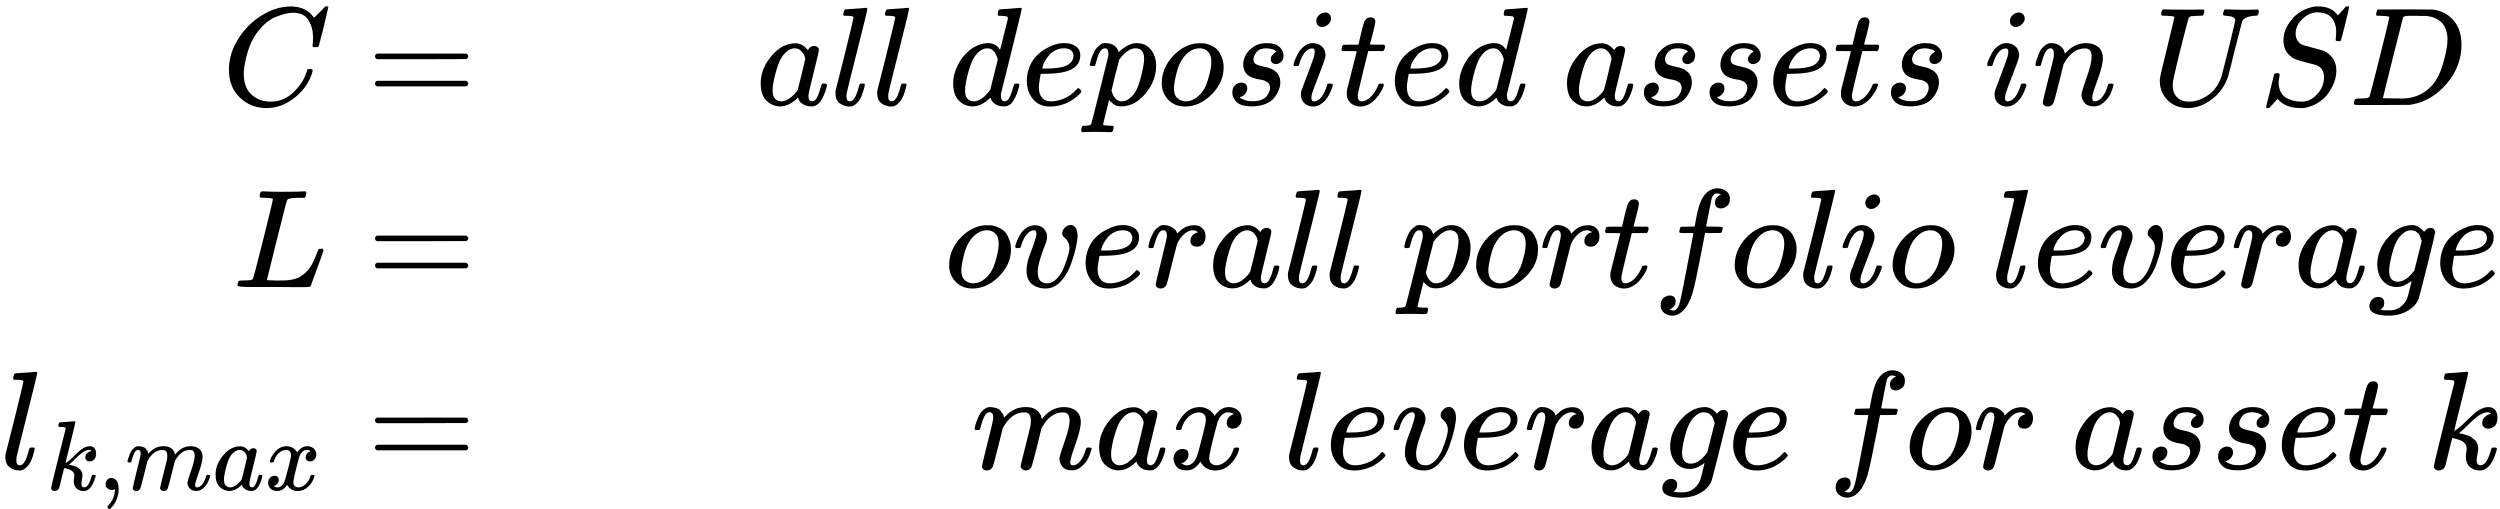 <?xml version="1.0" encoding="UTF-8" standalone="no" ?>
<svg xmlns="http://www.w3.org/2000/svg" width="323.240px" height="65.832px" viewBox="0 -2068.6 17859.1 3637.2" xmlns:xlink="http://www.w3.org/1999/xlink" aria-hidden="true" style=""><defs><path id="MJX-4-TEX-I-1D436" d="M50 252Q50 367 117 473T286 641T490 704Q580 704 633 653Q642 643 648 636T656 626L657 623Q660 623 684 649Q691 655 699 663T715 679T725 690L740 705H746Q760 705 760 698Q760 694 728 561Q692 422 692 421Q690 416 687 415T669 413H653Q647 419 647 422Q647 423 648 429T650 449T651 481Q651 552 619 605T510 659Q484 659 454 652T382 628T299 572T226 479Q194 422 175 346T156 222Q156 108 232 58Q280 24 350 24Q441 24 512 92T606 240Q610 253 612 255T628 257Q648 257 648 248Q648 243 647 239Q618 132 523 55T319 -22Q206 -22 128 53T50 252Z"></path><path id="MJX-4-TEX-N-3D" d="M56 347Q56 360 70 367H707Q722 359 722 347Q722 336 708 328L390 327H72Q56 332 56 347ZM56 153Q56 168 72 173H708Q722 163 722 153Q722 140 707 133H70Q56 140 56 153Z"></path><path id="MJX-4-TEX-I-1D44E" d="M33 157Q33 258 109 349T280 441Q331 441 370 392Q386 422 416 422Q429 422 439 414T449 394Q449 381 412 234T374 68Q374 43 381 35T402 26Q411 27 422 35Q443 55 463 131Q469 151 473 152Q475 153 483 153H487Q506 153 506 144Q506 138 501 117T481 63T449 13Q436 0 417 -8Q409 -10 393 -10Q359 -10 336 5T306 36L300 51Q299 52 296 50Q294 48 292 46Q233 -10 172 -10Q117 -10 75 30T33 157ZM351 328Q351 334 346 350T323 385T277 405Q242 405 210 374T160 293Q131 214 119 129Q119 126 119 118T118 106Q118 61 136 44T179 26Q217 26 254 59T298 110Q300 114 325 217T351 328Z"></path><path id="MJX-4-TEX-I-1D459" d="M117 59Q117 26 142 26Q179 26 205 131Q211 151 215 152Q217 153 225 153H229Q238 153 241 153T246 151T248 144Q247 138 245 128T234 90T214 43T183 6T137 -11Q101 -11 70 11T38 85Q38 97 39 102L104 360Q167 615 167 623Q167 626 166 628T162 632T157 634T149 635T141 636T132 637T122 637Q112 637 109 637T101 638T95 641T94 647Q94 649 96 661Q101 680 107 682T179 688Q194 689 213 690T243 693T254 694Q266 694 266 686Q266 675 193 386T118 83Q118 81 118 75T117 65V59Z"></path><path id="MJX-4-TEX-N-A0" d=""></path><path id="MJX-4-TEX-I-1D451" d="M366 683Q367 683 438 688T511 694Q523 694 523 686Q523 679 450 384T375 83T374 68Q374 26 402 26Q411 27 422 35Q443 55 463 131Q469 151 473 152Q475 153 483 153H487H491Q506 153 506 145Q506 140 503 129Q490 79 473 48T445 8T417 -8Q409 -10 393 -10Q359 -10 336 5T306 36L300 51Q299 52 296 50Q294 48 292 46Q233 -10 172 -10Q117 -10 75 30T33 157Q33 205 53 255T101 341Q148 398 195 420T280 442Q336 442 364 400Q369 394 369 396Q370 400 396 505T424 616Q424 629 417 632T378 637H357Q351 643 351 645T353 664Q358 683 366 683ZM352 326Q329 405 277 405Q242 405 210 374T160 293Q131 214 119 129Q119 126 119 118T118 106Q118 61 136 44T179 26Q233 26 290 98L298 109L352 326Z"></path><path id="MJX-4-TEX-I-1D452" d="M39 168Q39 225 58 272T107 350T174 402T244 433T307 442H310Q355 442 388 420T421 355Q421 265 310 237Q261 224 176 223Q139 223 138 221Q138 219 132 186T125 128Q125 81 146 54T209 26T302 45T394 111Q403 121 406 121Q410 121 419 112T429 98T420 82T390 55T344 24T281 -1T205 -11Q126 -11 83 42T39 168ZM373 353Q367 405 305 405Q272 405 244 391T199 357T170 316T154 280T149 261Q149 260 169 260Q282 260 327 284T373 353Z"></path><path id="MJX-4-TEX-I-1D45D" d="M23 287Q24 290 25 295T30 317T40 348T55 381T75 411T101 433T134 442Q209 442 230 378L240 387Q302 442 358 442Q423 442 460 395T497 281Q497 173 421 82T249 -10Q227 -10 210 -4Q199 1 187 11T168 28L161 36Q160 35 139 -51T118 -138Q118 -144 126 -145T163 -148H188Q194 -155 194 -157T191 -175Q188 -187 185 -190T172 -194Q170 -194 161 -194T127 -193T65 -192Q-5 -192 -24 -194H-32Q-39 -187 -39 -183Q-37 -156 -26 -148H-6Q28 -147 33 -136Q36 -130 94 103T155 350Q156 355 156 364Q156 405 131 405Q109 405 94 377T71 316T59 280Q57 278 43 278H29Q23 284 23 287ZM178 102Q200 26 252 26Q282 26 310 49T356 107Q374 141 392 215T411 325V331Q411 405 350 405Q339 405 328 402T306 393T286 380T269 365T254 350T243 336T235 326L232 322Q232 321 229 308T218 264T204 212Q178 106 178 102Z"></path><path id="MJX-4-TEX-I-1D45C" d="M201 -11Q126 -11 80 38T34 156Q34 221 64 279T146 380Q222 441 301 441Q333 441 341 440Q354 437 367 433T402 417T438 387T464 338T476 268Q476 161 390 75T201 -11ZM121 120Q121 70 147 48T206 26Q250 26 289 58T351 142Q360 163 374 216T388 308Q388 352 370 375Q346 405 306 405Q243 405 195 347Q158 303 140 230T121 120Z"></path><path id="MJX-4-TEX-I-1D460" d="M131 289Q131 321 147 354T203 415T300 442Q362 442 390 415T419 355Q419 323 402 308T364 292Q351 292 340 300T328 326Q328 342 337 354T354 372T367 378Q368 378 368 379Q368 382 361 388T336 399T297 405Q249 405 227 379T204 326Q204 301 223 291T278 274T330 259Q396 230 396 163Q396 135 385 107T352 51T289 7T195 -10Q118 -10 86 19T53 87Q53 126 74 143T118 160Q133 160 146 151T160 120Q160 94 142 76T111 58Q109 57 108 57T107 55Q108 52 115 47T146 34T201 27Q237 27 263 38T301 66T318 97T323 122Q323 150 302 164T254 181T195 196T148 231Q131 256 131 289Z"></path><path id="MJX-4-TEX-I-1D456" d="M184 600Q184 624 203 642T247 661Q265 661 277 649T290 619Q290 596 270 577T226 557Q211 557 198 567T184 600ZM21 287Q21 295 30 318T54 369T98 420T158 442Q197 442 223 419T250 357Q250 340 236 301T196 196T154 83Q149 61 149 51Q149 26 166 26Q175 26 185 29T208 43T235 78T260 137Q263 149 265 151T282 153Q302 153 302 143Q302 135 293 112T268 61T223 11T161 -11Q129 -11 102 10T74 74Q74 91 79 106T122 220Q160 321 166 341T173 380Q173 404 156 404H154Q124 404 99 371T61 287Q60 286 59 284T58 281T56 279T53 278T49 278T41 278H27Q21 284 21 287Z"></path><path id="MJX-4-TEX-I-1D461" d="M26 385Q19 392 19 395Q19 399 22 411T27 425Q29 430 36 430T87 431H140L159 511Q162 522 166 540T173 566T179 586T187 603T197 615T211 624T229 626Q247 625 254 615T261 596Q261 589 252 549T232 470L222 433Q222 431 272 431H323Q330 424 330 420Q330 398 317 385H210L174 240Q135 80 135 68Q135 26 162 26Q197 26 230 60T283 144Q285 150 288 151T303 153H307Q322 153 322 145Q322 142 319 133Q314 117 301 95T267 48T216 6T155 -11Q125 -11 98 4T59 56Q57 64 57 83V101L92 241Q127 382 128 383Q128 385 77 385H26Z"></path><path id="MJX-4-TEX-I-1D45B" d="M21 287Q22 293 24 303T36 341T56 388T89 425T135 442Q171 442 195 424T225 390T231 369Q231 367 232 367L243 378Q304 442 382 442Q436 442 469 415T503 336T465 179T427 52Q427 26 444 26Q450 26 453 27Q482 32 505 65T540 145Q542 153 560 153Q580 153 580 145Q580 144 576 130Q568 101 554 73T508 17T439 -10Q392 -10 371 17T350 73Q350 92 386 193T423 345Q423 404 379 404H374Q288 404 229 303L222 291L189 157Q156 26 151 16Q138 -11 108 -11Q95 -11 87 -5T76 7T74 17Q74 30 112 180T152 343Q153 348 153 366Q153 405 129 405Q91 405 66 305Q60 285 60 284Q58 278 41 278H27Q21 284 21 287Z"></path><path id="MJX-4-TEX-I-1D448" d="M107 637Q73 637 71 641Q70 643 70 649Q70 673 81 682Q83 683 98 683Q139 681 234 681Q268 681 297 681T342 682T362 682Q378 682 378 672Q378 670 376 658Q371 641 366 638H364Q362 638 359 638T352 638T343 637T334 637Q295 636 284 634T266 623Q265 621 238 518T184 302T154 169Q152 155 152 140Q152 86 183 55T269 24Q336 24 403 69T501 205L552 406Q599 598 599 606Q599 633 535 637Q511 637 511 648Q511 650 513 660Q517 676 519 679T529 683Q532 683 561 682T645 680Q696 680 723 681T752 682Q767 682 767 672Q767 650 759 642Q756 637 737 637Q666 633 648 597Q646 592 598 404Q557 235 548 205Q515 105 433 42T263 -22Q171 -22 116 34T60 167V183Q60 201 115 421Q164 622 164 628Q164 635 107 637Z"></path><path id="MJX-4-TEX-I-1D446" d="M308 24Q367 24 416 76T466 197Q466 260 414 284Q308 311 278 321T236 341Q176 383 176 462Q176 523 208 573T273 648Q302 673 343 688T407 704H418H425Q521 704 564 640Q565 640 577 653T603 682T623 704Q624 704 627 704T632 705Q645 705 645 698T617 577T585 459T569 456Q549 456 549 465Q549 471 550 475Q550 478 551 494T553 520Q553 554 544 579T526 616T501 641Q465 662 419 662Q362 662 313 616T263 510Q263 480 278 458T319 427Q323 425 389 408T456 390Q490 379 522 342T554 242Q554 216 546 186Q541 164 528 137T492 78T426 18T332 -20Q320 -22 298 -22Q199 -22 144 33L134 44L106 13Q83 -14 78 -18T65 -22Q52 -22 52 -14Q52 -11 110 221Q112 227 130 227H143Q149 221 149 216Q149 214 148 207T144 186T142 153Q144 114 160 87T203 47T255 29T308 24Z"></path><path id="MJX-4-TEX-I-1D437" d="M287 628Q287 635 230 637Q207 637 200 638T193 647Q193 655 197 667T204 682Q206 683 403 683Q570 682 590 682T630 676Q702 659 752 597T803 431Q803 275 696 151T444 3L430 1L236 0H125H72Q48 0 41 2T33 11Q33 13 36 25Q40 41 44 43T67 46Q94 46 127 49Q141 52 146 61Q149 65 218 339T287 628ZM703 469Q703 507 692 537T666 584T629 613T590 629T555 636Q553 636 541 636T512 636T479 637H436Q392 637 386 627Q384 623 313 339T242 52Q242 48 253 48T330 47Q335 47 349 47T373 46Q499 46 581 128Q617 164 640 212T683 339T703 469Z"></path><path id="MJX-4-TEX-I-1D43F" d="M228 637Q194 637 192 641Q191 643 191 649Q191 673 202 682Q204 683 217 683Q271 680 344 680Q485 680 506 683H518Q524 677 524 674T522 656Q517 641 513 637H475Q406 636 394 628Q387 624 380 600T313 336Q297 271 279 198T252 88L243 52Q243 48 252 48T311 46H328Q360 46 379 47T428 54T478 72T522 106T564 161Q580 191 594 228T611 270Q616 273 628 273H641Q647 264 647 262T627 203T583 83T557 9Q555 4 553 3T537 0T494 -1Q483 -1 418 -1T294 0H116Q32 0 32 10Q32 17 34 24Q39 43 44 45Q48 46 59 46H65Q92 46 125 49Q139 52 144 61Q147 65 216 339T285 628Q285 635 228 637Z"></path><path id="MJX-4-TEX-I-1D463" d="M173 380Q173 405 154 405Q130 405 104 376T61 287Q60 286 59 284T58 281T56 279T53 278T49 278T41 278H27Q21 284 21 287Q21 294 29 316T53 368T97 419T160 441Q202 441 225 417T249 361Q249 344 246 335Q246 329 231 291T200 202T182 113Q182 86 187 69Q200 26 250 26Q287 26 319 60T369 139T398 222T409 277Q409 300 401 317T383 343T365 361T357 383Q357 405 376 424T417 443Q436 443 451 425T467 367Q467 340 455 284T418 159T347 40T241 -11Q177 -11 139 22Q102 54 102 117Q102 148 110 181T151 298Q173 362 173 380Z"></path><path id="MJX-4-TEX-I-1D45F" d="M21 287Q22 290 23 295T28 317T38 348T53 381T73 411T99 433T132 442Q161 442 183 430T214 408T225 388Q227 382 228 382T236 389Q284 441 347 441H350Q398 441 422 400Q430 381 430 363Q430 333 417 315T391 292T366 288Q346 288 334 299T322 328Q322 376 378 392Q356 405 342 405Q286 405 239 331Q229 315 224 298T190 165Q156 25 151 16Q138 -11 108 -11Q95 -11 87 -5T76 7T74 17Q74 30 114 189T154 366Q154 405 128 405Q107 405 92 377T68 316T57 280Q55 278 41 278H27Q21 284 21 287Z"></path><path id="MJX-4-TEX-I-1D453" d="M118 -162Q120 -162 124 -164T135 -167T147 -168Q160 -168 171 -155T187 -126Q197 -99 221 27T267 267T289 382V385H242Q195 385 192 387Q188 390 188 397L195 425Q197 430 203 430T250 431Q298 431 298 432Q298 434 307 482T319 540Q356 705 465 705Q502 703 526 683T550 630Q550 594 529 578T487 561Q443 561 443 603Q443 622 454 636T478 657L487 662Q471 668 457 668Q445 668 434 658T419 630Q412 601 403 552T387 469T380 433Q380 431 435 431Q480 431 487 430T498 424Q499 420 496 407T491 391Q489 386 482 386T428 385H372L349 263Q301 15 282 -47Q255 -132 212 -173Q175 -205 139 -205Q107 -205 81 -186T55 -132Q55 -95 76 -78T118 -61Q162 -61 162 -103Q162 -122 151 -136T127 -157L118 -162Z"></path><path id="MJX-4-TEX-I-1D454" d="M311 43Q296 30 267 15T206 0Q143 0 105 45T66 160Q66 265 143 353T314 442Q361 442 401 394L404 398Q406 401 409 404T418 412T431 419T447 422Q461 422 470 413T480 394Q480 379 423 152T363 -80Q345 -134 286 -169T151 -205Q10 -205 10 -137Q10 -111 28 -91T74 -71Q89 -71 102 -80T116 -111Q116 -121 114 -130T107 -144T99 -154T92 -162L90 -164H91Q101 -167 151 -167Q189 -167 211 -155Q234 -144 254 -122T282 -75Q288 -56 298 -13Q311 35 311 43ZM384 328L380 339Q377 350 375 354T369 368T359 382T346 393T328 402T306 405Q262 405 221 352Q191 313 171 233T151 117Q151 38 213 38Q269 38 323 108L331 118L384 328Z"></path><path id="MJX-4-TEX-I-1D458" d="M121 647Q121 657 125 670T137 683Q138 683 209 688T282 694Q294 694 294 686Q294 679 244 477Q194 279 194 272Q213 282 223 291Q247 309 292 354T362 415Q402 442 438 442Q468 442 485 423T503 369Q503 344 496 327T477 302T456 291T438 288Q418 288 406 299T394 328Q394 353 410 369T442 390L458 393Q446 405 434 405H430Q398 402 367 380T294 316T228 255Q230 254 243 252T267 246T293 238T320 224T342 206T359 180T365 147Q365 130 360 106T354 66Q354 26 381 26Q429 26 459 145Q461 153 479 153H483Q499 153 499 144Q499 139 496 130Q455 -11 378 -11Q333 -11 305 15T277 90Q277 108 280 121T283 145Q283 167 269 183T234 206T200 217T182 220H180Q168 178 159 139T145 81T136 44T129 20T122 7T111 -2Q98 -11 83 -11Q66 -11 57 -1T48 16Q48 26 85 176T158 471L195 616Q196 629 188 632T149 637H144Q134 637 131 637T124 640T121 647Z"></path><path id="MJX-4-TEX-N-2C" d="M78 35T78 60T94 103T137 121Q165 121 187 96T210 8Q210 -27 201 -60T180 -117T154 -158T130 -185T117 -194Q113 -194 104 -185T95 -172Q95 -168 106 -156T131 -126T157 -76T173 -3V9L172 8Q170 7 167 6T161 3T152 1T140 0Q113 0 96 17Z"></path><path id="MJX-4-TEX-I-1D45A" d="M21 287Q22 293 24 303T36 341T56 388T88 425T132 442T175 435T205 417T221 395T229 376L231 369Q231 367 232 367L243 378Q303 442 384 442Q401 442 415 440T441 433T460 423T475 411T485 398T493 385T497 373T500 364T502 357L510 367Q573 442 659 442Q713 442 746 415T780 336Q780 285 742 178T704 50Q705 36 709 31T724 26Q752 26 776 56T815 138Q818 149 821 151T837 153Q857 153 857 145Q857 144 853 130Q845 101 831 73T785 17T716 -10Q669 -10 648 17T627 73Q627 92 663 193T700 345Q700 404 656 404H651Q565 404 506 303L499 291L466 157Q433 26 428 16Q415 -11 385 -11Q372 -11 364 -4T353 8T350 18Q350 29 384 161L420 307Q423 322 423 345Q423 404 379 404H374Q288 404 229 303L222 291L189 157Q156 26 151 16Q138 -11 108 -11Q95 -11 87 -5T76 7T74 17Q74 30 112 181Q151 335 151 342Q154 357 154 369Q154 405 129 405Q107 405 92 377T69 316T57 280Q55 278 41 278H27Q21 284 21 287Z"></path><path id="MJX-4-TEX-I-1D465" d="M52 289Q59 331 106 386T222 442Q257 442 286 424T329 379Q371 442 430 442Q467 442 494 420T522 361Q522 332 508 314T481 292T458 288Q439 288 427 299T415 328Q415 374 465 391Q454 404 425 404Q412 404 406 402Q368 386 350 336Q290 115 290 78Q290 50 306 38T341 26Q378 26 414 59T463 140Q466 150 469 151T485 153H489Q504 153 504 145Q504 144 502 134Q486 77 440 33T333 -11Q263 -11 227 52Q186 -10 133 -10H127Q78 -10 57 16T35 71Q35 103 54 123T99 143Q142 143 142 101Q142 81 130 66T107 46T94 41L91 40Q91 39 97 36T113 29T132 26Q168 26 194 71Q203 87 217 139T245 247T261 313Q266 340 266 352Q266 380 251 392T217 404Q177 404 142 372T93 290Q91 281 88 280T72 278H58Q52 284 52 289Z"></path></defs><g stroke="currentColor" fill="currentColor" stroke-width="0" transform="scale(1,-1)"><g data-mml-node="math"><g data-mml-node="mtable"><g data-mml-node="mtr" transform="translate(0,1318.6)"><g data-mml-node="mtd" transform="translate(1585.3,0)"><g data-mml-node="mi"><use data-c="1D436" xlink:href="#MJX-4-TEX-I-1D436"></use></g></g><g data-mml-node="mtd" transform="translate(2345.3,0)"><g data-mml-node="mi"></g><g data-mml-node="mo" transform="translate(277.8,0)"><use data-c="3D" xlink:href="#MJX-4-TEX-N-3D"></use></g></g><g data-mml-node="mtd" transform="translate(5401.1,0)"><g data-mml-node="mi"><use data-c="1D44E" xlink:href="#MJX-4-TEX-I-1D44E"></use></g><g data-mml-node="mi" transform="translate(529,0)"><use data-c="1D459" xlink:href="#MJX-4-TEX-I-1D459"></use></g><g data-mml-node="mi" transform="translate(827,0)"><use data-c="1D459" xlink:href="#MJX-4-TEX-I-1D459"></use></g><g data-mml-node="mtext" transform="translate(1125,0)"><use data-c="A0" xlink:href="#MJX-4-TEX-N-A0"></use></g><g data-mml-node="mi" transform="translate(1375,0)"><use data-c="1D451" xlink:href="#MJX-4-TEX-I-1D451"></use></g><g data-mml-node="mi" transform="translate(1895,0)"><use data-c="1D452" xlink:href="#MJX-4-TEX-I-1D452"></use></g><g data-mml-node="mi" transform="translate(2361,0)"><use data-c="1D45D" xlink:href="#MJX-4-TEX-I-1D45D"></use></g><g data-mml-node="mi" transform="translate(2864,0)"><use data-c="1D45C" xlink:href="#MJX-4-TEX-I-1D45C"></use></g><g data-mml-node="mi" transform="translate(3349,0)"><use data-c="1D460" xlink:href="#MJX-4-TEX-I-1D460"></use></g><g data-mml-node="mi" transform="translate(3818,0)"><use data-c="1D456" xlink:href="#MJX-4-TEX-I-1D456"></use></g><g data-mml-node="mi" transform="translate(4163,0)"><use data-c="1D461" xlink:href="#MJX-4-TEX-I-1D461"></use></g><g data-mml-node="mi" transform="translate(4524,0)"><use data-c="1D452" xlink:href="#MJX-4-TEX-I-1D452"></use></g><g data-mml-node="mi" transform="translate(4990,0)"><use data-c="1D451" xlink:href="#MJX-4-TEX-I-1D451"></use></g><g data-mml-node="mtext" transform="translate(5510,0)"><use data-c="A0" xlink:href="#MJX-4-TEX-N-A0"></use></g><g data-mml-node="mi" transform="translate(5760,0)"><use data-c="1D44E" xlink:href="#MJX-4-TEX-I-1D44E"></use></g><g data-mml-node="mi" transform="translate(6289,0)"><use data-c="1D460" xlink:href="#MJX-4-TEX-I-1D460"></use></g><g data-mml-node="mi" transform="translate(6758,0)"><use data-c="1D460" xlink:href="#MJX-4-TEX-I-1D460"></use></g><g data-mml-node="mi" transform="translate(7227,0)"><use data-c="1D452" xlink:href="#MJX-4-TEX-I-1D452"></use></g><g data-mml-node="mi" transform="translate(7693,0)"><use data-c="1D461" xlink:href="#MJX-4-TEX-I-1D461"></use></g><g data-mml-node="mi" transform="translate(8054,0)"><use data-c="1D460" xlink:href="#MJX-4-TEX-I-1D460"></use></g><g data-mml-node="mtext" transform="translate(8523,0)"><use data-c="A0" xlink:href="#MJX-4-TEX-N-A0"></use></g><g data-mml-node="mi" transform="translate(8773,0)"><use data-c="1D456" xlink:href="#MJX-4-TEX-I-1D456"></use></g><g data-mml-node="mi" transform="translate(9118,0)"><use data-c="1D45B" xlink:href="#MJX-4-TEX-I-1D45B"></use></g><g data-mml-node="mtext" transform="translate(9718,0)"><use data-c="A0" xlink:href="#MJX-4-TEX-N-A0"></use></g><g data-mml-node="mi" transform="translate(9968,0)"><use data-c="1D448" xlink:href="#MJX-4-TEX-I-1D448"></use></g><g data-mml-node="mi" transform="translate(10735,0)"><use data-c="1D446" xlink:href="#MJX-4-TEX-I-1D446"></use></g><g data-mml-node="mi" transform="translate(11380,0)"><use data-c="1D437" xlink:href="#MJX-4-TEX-I-1D437"></use></g><g data-mml-node="mtext" transform="translate(12208,0)"><use data-c="A0" xlink:href="#MJX-4-TEX-N-A0"></use></g></g></g><g data-mml-node="mtr" transform="translate(0,18.6)"><g data-mml-node="mtd" transform="translate(1664.3,0)"><g data-mml-node="mi"><use data-c="1D43F" xlink:href="#MJX-4-TEX-I-1D43F"></use></g></g><g data-mml-node="mtd" transform="translate(2345.3,0)"><g data-mml-node="mi"></g><g data-mml-node="mo" transform="translate(277.8,0)"><use data-c="3D" xlink:href="#MJX-4-TEX-N-3D"></use></g></g><g data-mml-node="mtd" transform="translate(6746.1,0)"><g data-mml-node="mi"><use data-c="1D45C" xlink:href="#MJX-4-TEX-I-1D45C"></use></g><g data-mml-node="mi" transform="translate(485,0)"><use data-c="1D463" xlink:href="#MJX-4-TEX-I-1D463"></use></g><g data-mml-node="mi" transform="translate(970,0)"><use data-c="1D452" xlink:href="#MJX-4-TEX-I-1D452"></use></g><g data-mml-node="mi" transform="translate(1436,0)"><use data-c="1D45F" xlink:href="#MJX-4-TEX-I-1D45F"></use></g><g data-mml-node="mi" transform="translate(1887,0)"><use data-c="1D44E" xlink:href="#MJX-4-TEX-I-1D44E"></use></g><g data-mml-node="mi" transform="translate(2416,0)"><use data-c="1D459" xlink:href="#MJX-4-TEX-I-1D459"></use></g><g data-mml-node="mi" transform="translate(2714,0)"><use data-c="1D459" xlink:href="#MJX-4-TEX-I-1D459"></use></g><g data-mml-node="mtext" transform="translate(3012,0)"><use data-c="A0" xlink:href="#MJX-4-TEX-N-A0"></use></g><g data-mml-node="mi" transform="translate(3262,0)"><use data-c="1D45D" xlink:href="#MJX-4-TEX-I-1D45D"></use></g><g data-mml-node="mi" transform="translate(3765,0)"><use data-c="1D45C" xlink:href="#MJX-4-TEX-I-1D45C"></use></g><g data-mml-node="mi" transform="translate(4250,0)"><use data-c="1D45F" xlink:href="#MJX-4-TEX-I-1D45F"></use></g><g data-mml-node="mi" transform="translate(4701,0)"><use data-c="1D461" xlink:href="#MJX-4-TEX-I-1D461"></use></g><g data-mml-node="mi" transform="translate(5062,0)"><use data-c="1D453" xlink:href="#MJX-4-TEX-I-1D453"></use></g><g data-mml-node="mi" transform="translate(5612,0)"><use data-c="1D45C" xlink:href="#MJX-4-TEX-I-1D45C"></use></g><g data-mml-node="mi" transform="translate(6097,0)"><use data-c="1D459" xlink:href="#MJX-4-TEX-I-1D459"></use></g><g data-mml-node="mi" transform="translate(6395,0)"><use data-c="1D456" xlink:href="#MJX-4-TEX-I-1D456"></use></g><g data-mml-node="mi" transform="translate(6740,0)"><use data-c="1D45C" xlink:href="#MJX-4-TEX-I-1D45C"></use></g><g data-mml-node="mtext" transform="translate(7225,0)"><use data-c="A0" xlink:href="#MJX-4-TEX-N-A0"></use></g><g data-mml-node="mi" transform="translate(7475,0)"><use data-c="1D459" xlink:href="#MJX-4-TEX-I-1D459"></use></g><g data-mml-node="mi" transform="translate(7773,0)"><use data-c="1D452" xlink:href="#MJX-4-TEX-I-1D452"></use></g><g data-mml-node="mi" transform="translate(8239,0)"><use data-c="1D463" xlink:href="#MJX-4-TEX-I-1D463"></use></g><g data-mml-node="mi" transform="translate(8724,0)"><use data-c="1D452" xlink:href="#MJX-4-TEX-I-1D452"></use></g><g data-mml-node="mi" transform="translate(9190,0)"><use data-c="1D45F" xlink:href="#MJX-4-TEX-I-1D45F"></use></g><g data-mml-node="mi" transform="translate(9641,0)"><use data-c="1D44E" xlink:href="#MJX-4-TEX-I-1D44E"></use></g><g data-mml-node="mi" transform="translate(10170,0)"><use data-c="1D454" xlink:href="#MJX-4-TEX-I-1D454"></use></g><g data-mml-node="mi" transform="translate(10647,0)"><use data-c="1D452" xlink:href="#MJX-4-TEX-I-1D452"></use></g></g></g><g data-mml-node="mtr" transform="translate(0,-1281.4)"><g data-mml-node="mtd"><g data-mml-node="msub"><g data-mml-node="mi"><use data-c="1D459" xlink:href="#MJX-4-TEX-I-1D459"></use></g><g data-mml-node="TeXAtom" transform="translate(331,-150) scale(0.707)" data-mjx-texclass="ORD"><g data-mml-node="mi"><use data-c="1D458" xlink:href="#MJX-4-TEX-I-1D458"></use></g><g data-mml-node="mo" transform="translate(521,0)"><use data-c="2C" xlink:href="#MJX-4-TEX-N-2C"></use></g><g data-mml-node="mi" transform="translate(799,0)"><use data-c="1D45A" xlink:href="#MJX-4-TEX-I-1D45A"></use></g><g data-mml-node="mi" transform="translate(1677,0)"><use data-c="1D44E" xlink:href="#MJX-4-TEX-I-1D44E"></use></g><g data-mml-node="mi" transform="translate(2206,0)"><use data-c="1D465" xlink:href="#MJX-4-TEX-I-1D465"></use></g></g></g></g><g data-mml-node="mtd" transform="translate(2345.3,0)"><g data-mml-node="mi"></g><g data-mml-node="mo" transform="translate(277.8,0)"><use data-c="3D" xlink:href="#MJX-4-TEX-N-3D"></use></g></g><g data-mml-node="mtd" transform="translate(6941.1,0)"><g data-mml-node="mi"><use data-c="1D45A" xlink:href="#MJX-4-TEX-I-1D45A"></use></g><g data-mml-node="mi" transform="translate(878,0)"><use data-c="1D44E" xlink:href="#MJX-4-TEX-I-1D44E"></use></g><g data-mml-node="mi" transform="translate(1407,0)"><use data-c="1D465" xlink:href="#MJX-4-TEX-I-1D465"></use></g><g data-mml-node="mtext" transform="translate(1979,0)"><use data-c="A0" xlink:href="#MJX-4-TEX-N-A0"></use></g><g data-mml-node="mi" transform="translate(2229,0)"><use data-c="1D459" xlink:href="#MJX-4-TEX-I-1D459"></use></g><g data-mml-node="mi" transform="translate(2527,0)"><use data-c="1D452" xlink:href="#MJX-4-TEX-I-1D452"></use></g><g data-mml-node="mi" transform="translate(2993,0)"><use data-c="1D463" xlink:href="#MJX-4-TEX-I-1D463"></use></g><g data-mml-node="mi" transform="translate(3478,0)"><use data-c="1D452" xlink:href="#MJX-4-TEX-I-1D452"></use></g><g data-mml-node="mi" transform="translate(3944,0)"><use data-c="1D45F" xlink:href="#MJX-4-TEX-I-1D45F"></use></g><g data-mml-node="mi" transform="translate(4395,0)"><use data-c="1D44E" xlink:href="#MJX-4-TEX-I-1D44E"></use></g><g data-mml-node="mi" transform="translate(4924,0)"><use data-c="1D454" xlink:href="#MJX-4-TEX-I-1D454"></use></g><g data-mml-node="mi" transform="translate(5401,0)"><use data-c="1D452" xlink:href="#MJX-4-TEX-I-1D452"></use></g><g data-mml-node="mtext" transform="translate(5867,0)"><use data-c="A0" xlink:href="#MJX-4-TEX-N-A0"></use></g><g data-mml-node="mi" transform="translate(6117,0)"><use data-c="1D453" xlink:href="#MJX-4-TEX-I-1D453"></use></g><g data-mml-node="mi" transform="translate(6667,0)"><use data-c="1D45C" xlink:href="#MJX-4-TEX-I-1D45C"></use></g><g data-mml-node="mi" transform="translate(7152,0)"><use data-c="1D45F" xlink:href="#MJX-4-TEX-I-1D45F"></use></g><g data-mml-node="mtext" transform="translate(7603,0)"><use data-c="A0" xlink:href="#MJX-4-TEX-N-A0"></use></g><g data-mml-node="mi" transform="translate(7853,0)"><use data-c="1D44E" xlink:href="#MJX-4-TEX-I-1D44E"></use></g><g data-mml-node="mi" transform="translate(8382,0)"><use data-c="1D460" xlink:href="#MJX-4-TEX-I-1D460"></use></g><g data-mml-node="mi" transform="translate(8851,0)"><use data-c="1D460" xlink:href="#MJX-4-TEX-I-1D460"></use></g><g data-mml-node="mi" transform="translate(9320,0)"><use data-c="1D452" xlink:href="#MJX-4-TEX-I-1D452"></use></g><g data-mml-node="mi" transform="translate(9786,0)"><use data-c="1D461" xlink:href="#MJX-4-TEX-I-1D461"></use></g><g data-mml-node="mtext" transform="translate(10147,0)"><use data-c="A0" xlink:href="#MJX-4-TEX-N-A0"></use></g><g data-mml-node="mi" transform="translate(10397,0)"><use data-c="1D458" xlink:href="#MJX-4-TEX-I-1D458"></use></g></g></g></g></g></g></svg>